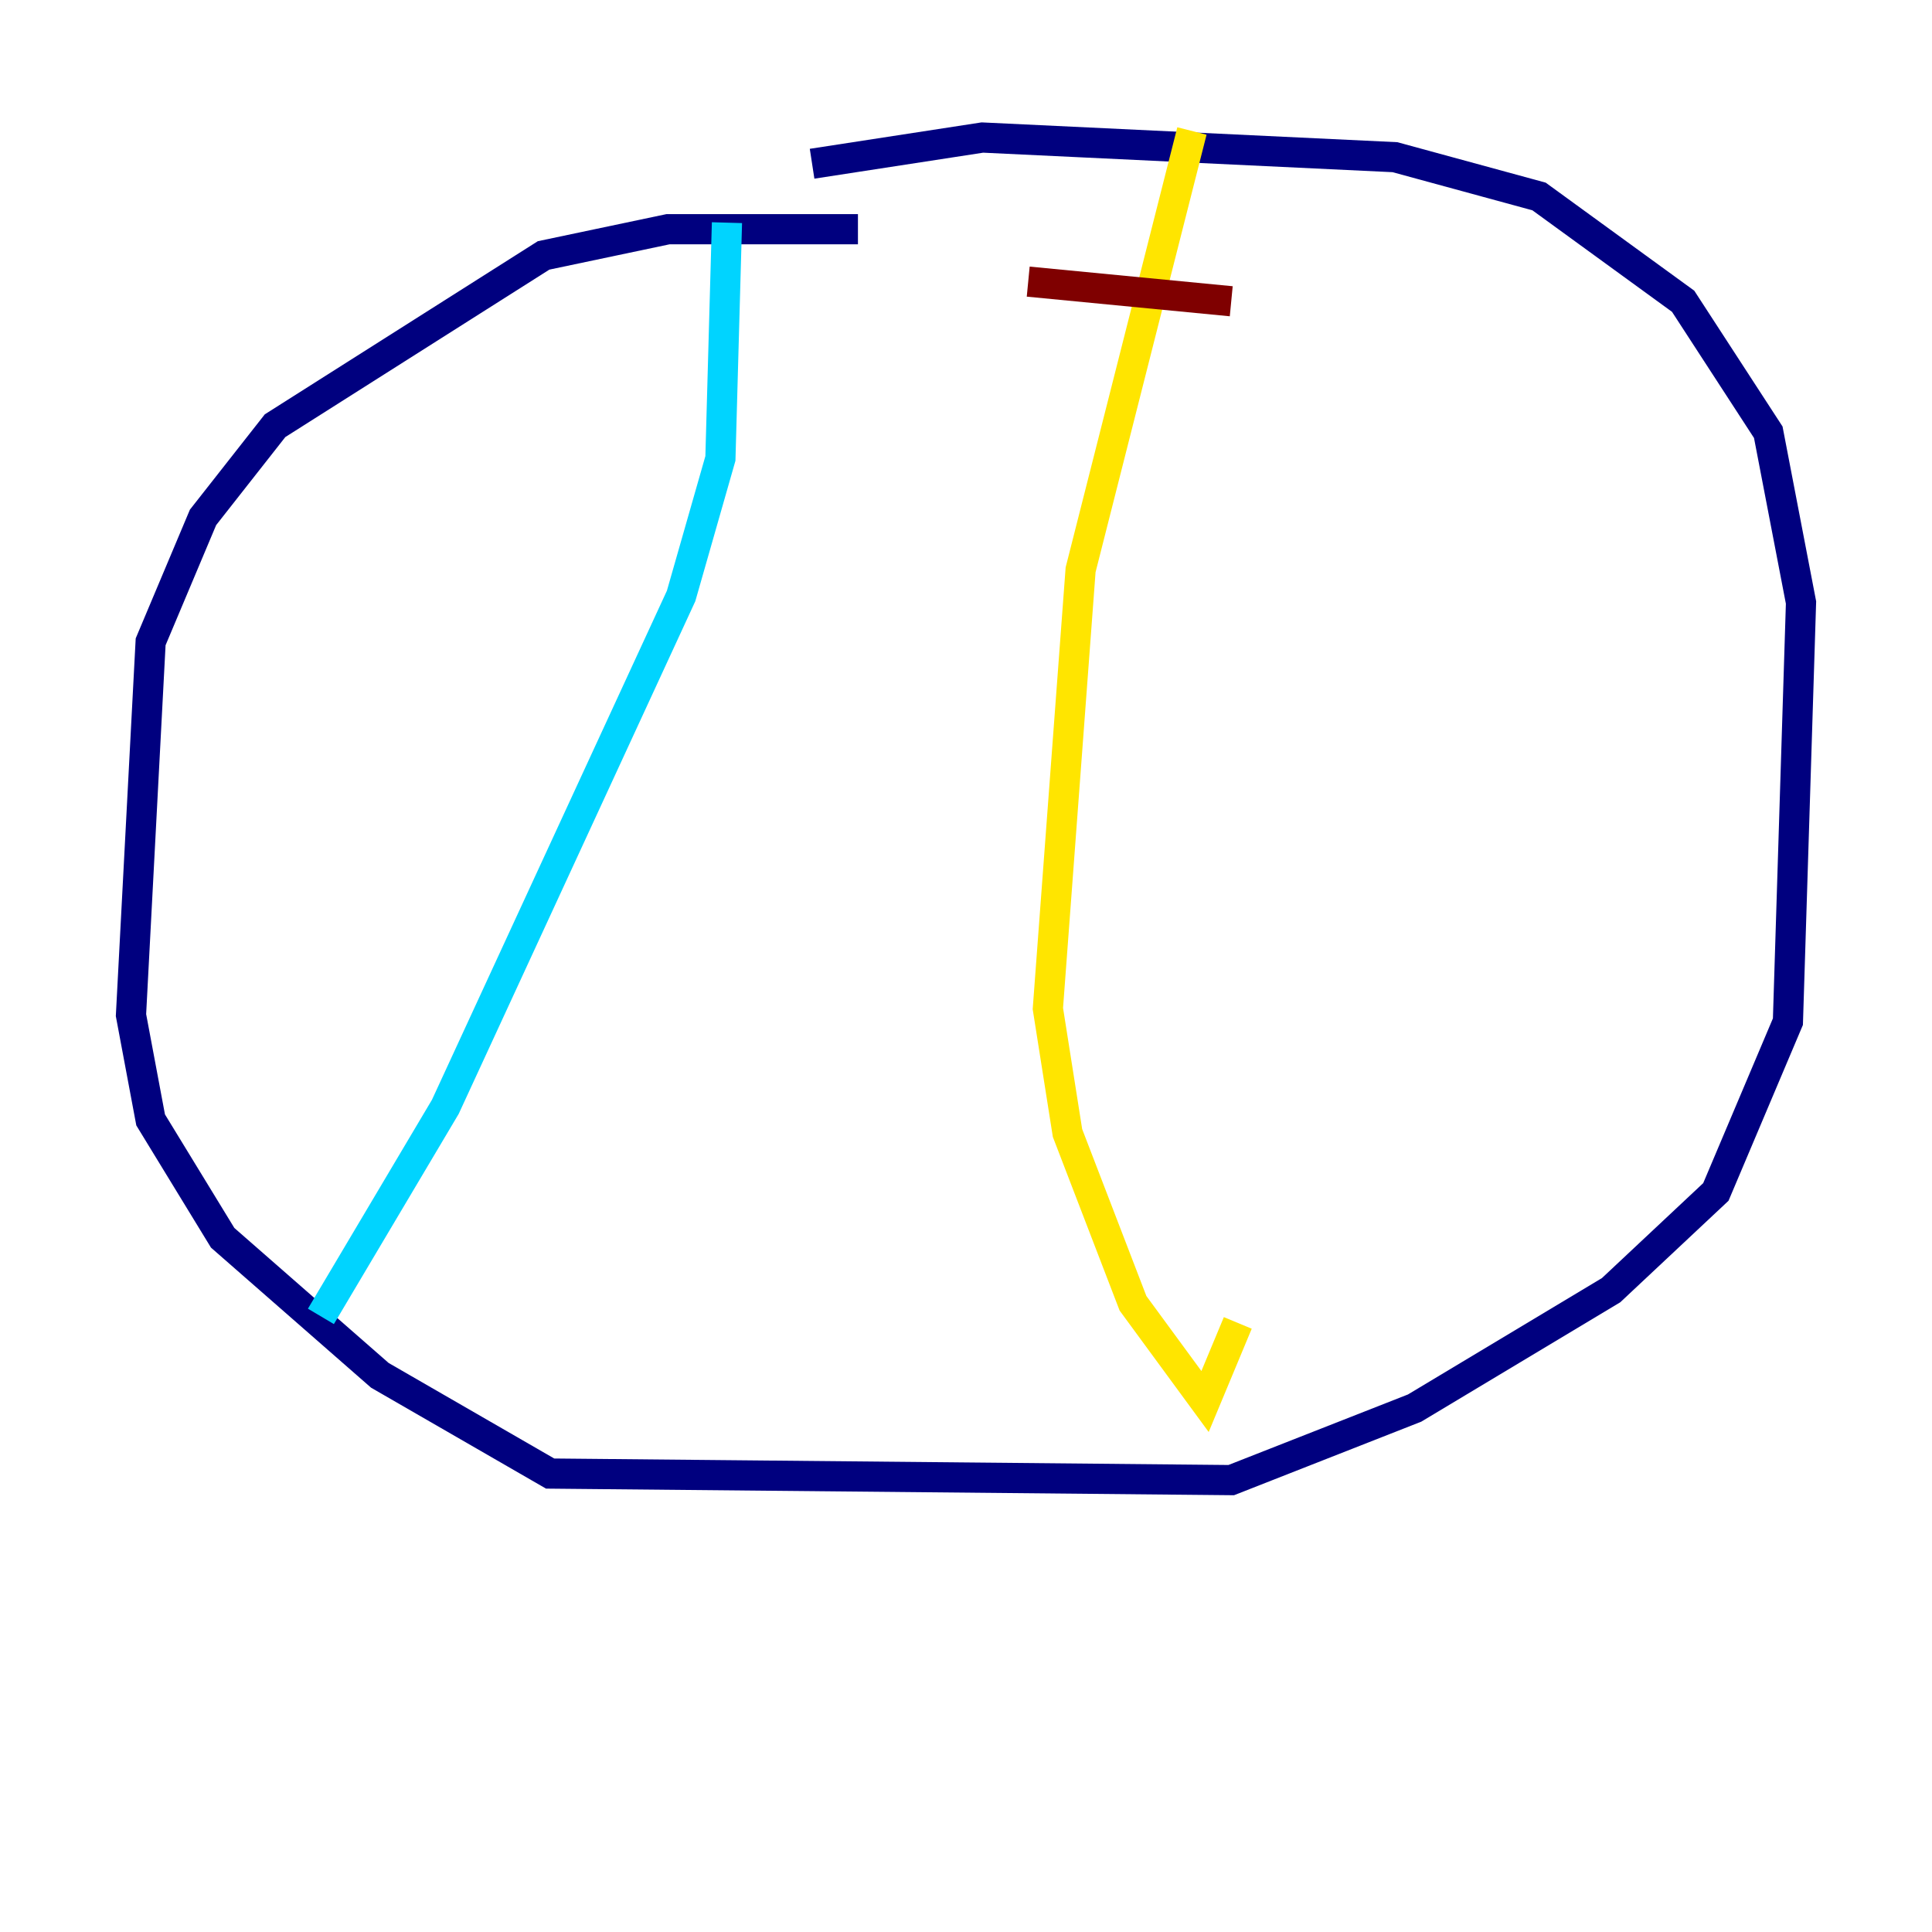 <?xml version="1.0" encoding="utf-8" ?>
<svg baseProfile="tiny" height="128" version="1.2" viewBox="0,0,128,128" width="128" xmlns="http://www.w3.org/2000/svg" xmlns:ev="http://www.w3.org/2001/xml-events" xmlns:xlink="http://www.w3.org/1999/xlink"><defs /><polyline fill="none" points="56.841,15.186 44.258,15.186 36.014,16.922 18.224,28.203 13.451,34.278 9.98,42.522 8.678,67.254 9.98,74.197 14.752,82.007 25.166,91.119 36.447,97.627 81.573,98.061 93.722,93.288 106.739,85.478 113.681,78.969 118.454,67.688 119.322,39.919 117.153,28.637 111.512,19.959 101.966,13.017 92.42,10.414 65.085,9.112 53.803,10.848" stroke="#00007f" stroke-width="2" /><polyline fill="none" points="48.163,14.752 47.729,30.373 45.125,39.485 29.505,73.329 21.261,87.214" stroke="#00d4ff" stroke-width="2" /><polyline fill="none" points="78.969,8.678 71.593,37.749 69.424,66.82 70.725,75.064 75.064,86.346 79.837,92.854 82.007,87.647" stroke="#ffe500" stroke-width="2" /><polyline fill="none" points="68.122,18.658 81.573,19.959" stroke="#7f0000" stroke-width="2" /></svg>